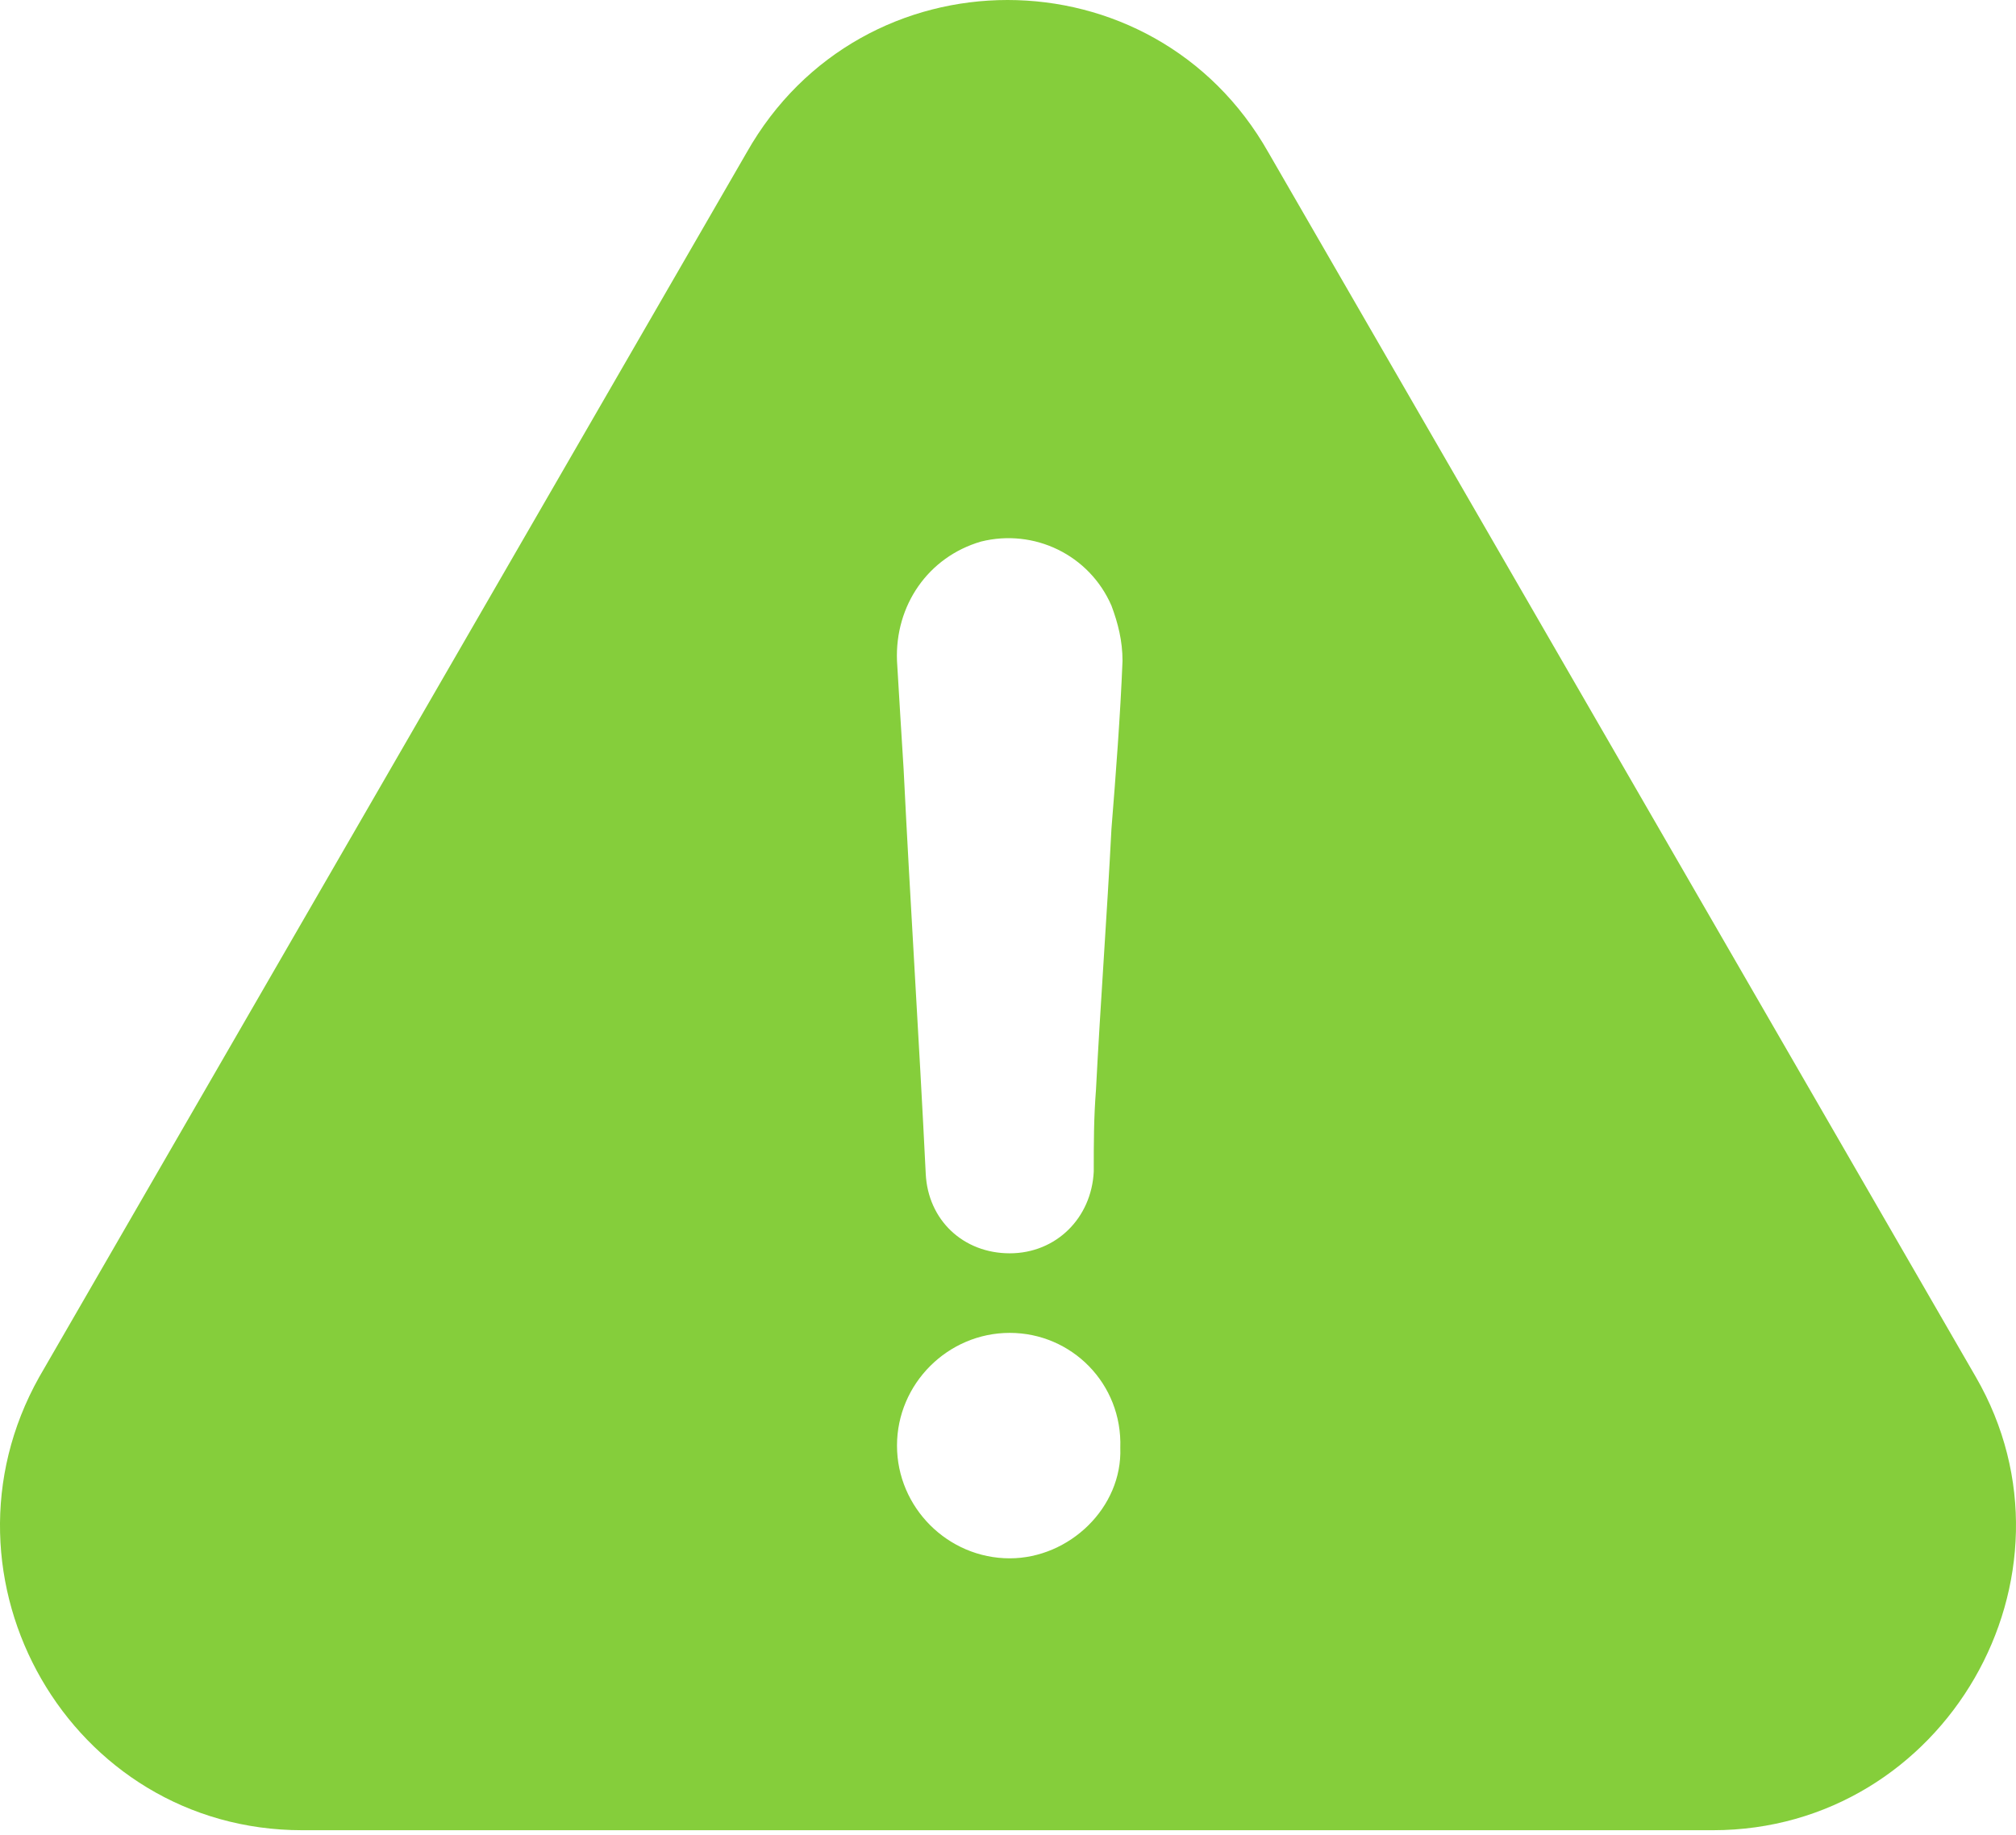 <svg width="67" height="61" viewBox="0 0 67 61" fill="none" xmlns="http://www.w3.org/2000/svg">
<path d="M10.046 60.838H56.923C64.638 60.838 69.488 52.388 65.667 45.775L42.155 5.07C38.334 -1.69 28.635 -1.69 24.815 5.07L1.302 45.775C-2.445 52.462 2.331 60.838 10.046 60.838ZM33.558 51.8C31.501 51.8 29.811 50.11 29.811 48.053C29.811 45.996 31.501 44.306 33.558 44.306C35.615 44.306 37.306 45.996 37.232 48.127C37.306 50.11 35.542 51.8 33.558 51.8ZM32.603 18.002C34.367 17.561 36.203 18.442 36.938 20.132C37.158 20.72 37.306 21.308 37.306 21.969C37.232 23.806 37.085 25.716 36.938 27.553C36.791 30.419 36.571 33.358 36.424 36.223C36.35 37.179 36.35 37.987 36.35 38.942C36.277 40.485 35.101 41.661 33.558 41.661C32.015 41.661 30.84 40.559 30.766 39.016C30.546 34.533 30.252 30.052 30.031 25.57C29.958 24.394 29.884 23.218 29.811 21.969C29.738 20.132 30.84 18.516 32.603 18.002Z" fill="#85CE3B"/>
</svg>
